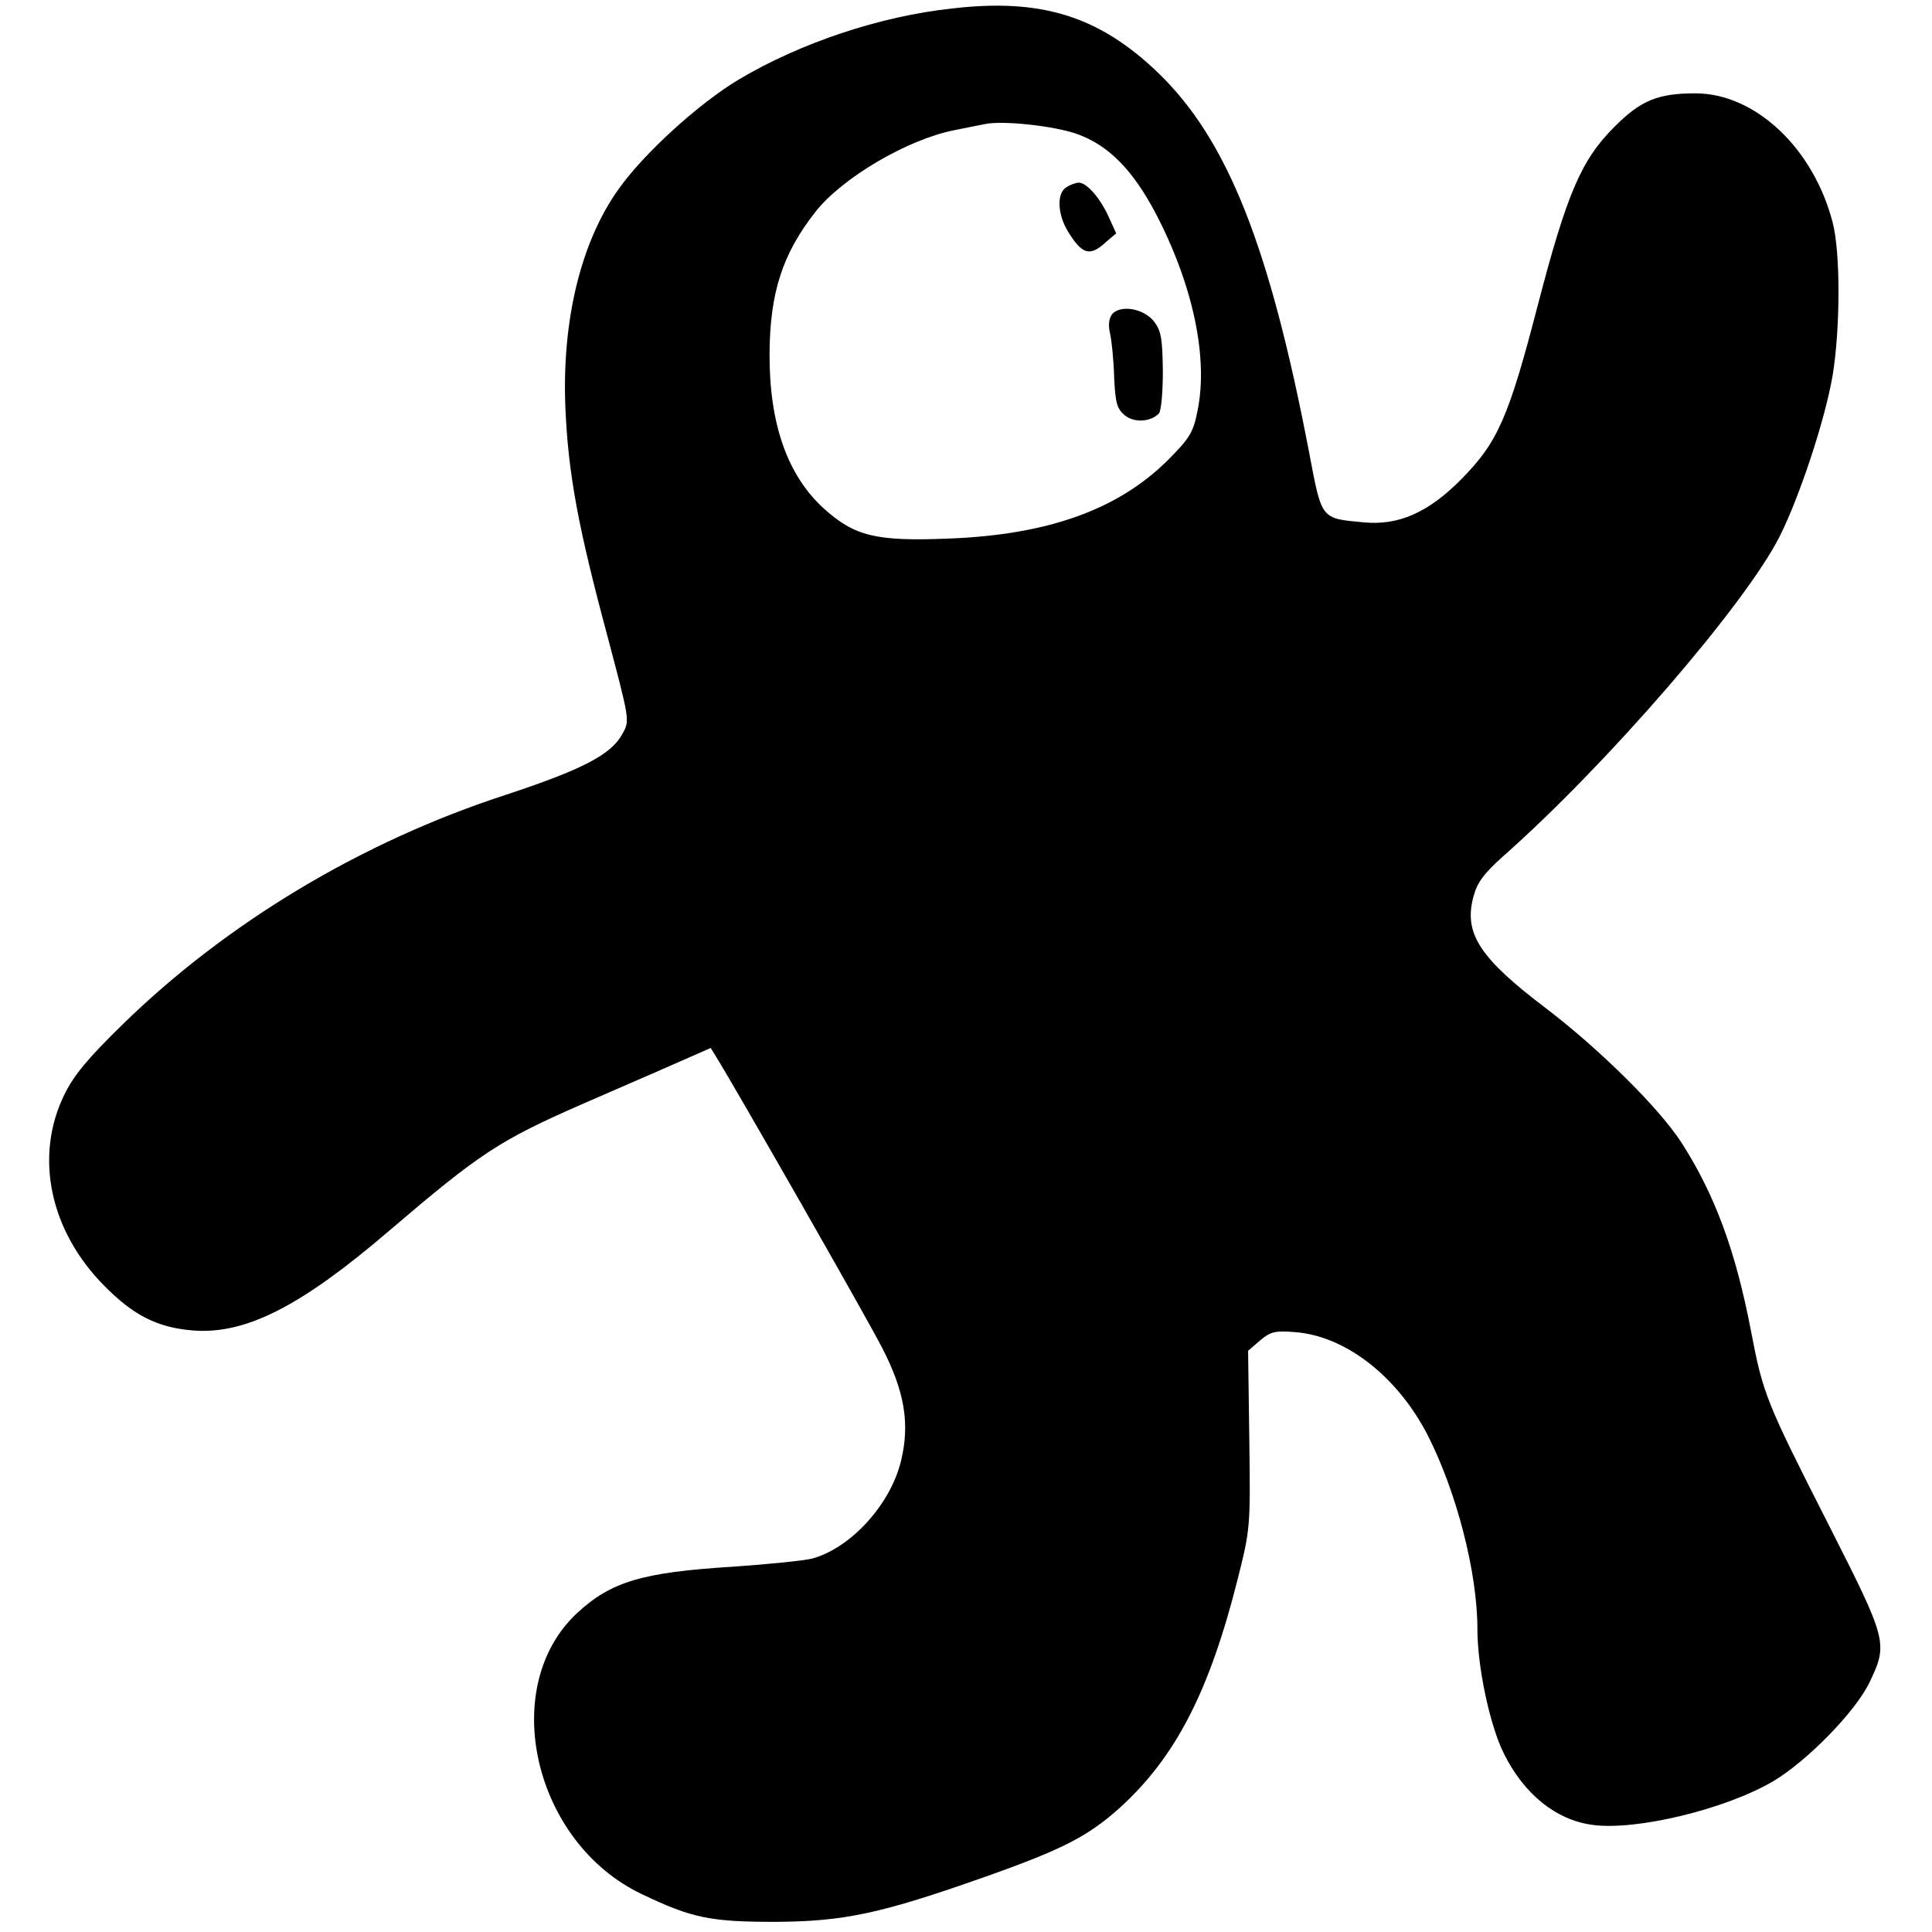 <?xml version="1.0" standalone="no"?>
<!DOCTYPE svg PUBLIC "-//W3C//DTD SVG 20010904//EN"
 "http://www.w3.org/TR/2001/REC-SVG-20010904/DTD/svg10.dtd">
<svg version="1.0" xmlns="http://www.w3.org/2000/svg"
 width="476pt" height="476pt" viewBox="0 0 476 476"
 preserveAspectRatio="xMidYMid meet">
<g transform="translate(0,476) scale(0.1,-0.1)"
fill="#000000" stroke="none">
<path d="M2345 4739 c-177 -19 -374 -85 -525 -175 -97 -58 -233 -181 -296
-270 -93 -130 -140 -324 -131 -539 7 -162 31 -292 103 -560 55 -208 56 -210
38 -242 -27 -52 -99 -89 -290 -152 -353 -115 -685 -314 -942 -565 -85 -83
-120 -125 -143 -172 -75 -152 -37 -336 98 -472 72 -73 131 -103 219 -110 129
-10 265 59 482 245 226 193 272 223 477 313 66 29 164 71 218 95 l98 43 13
-21 c49 -79 369 -639 409 -717 56 -108 69 -188 47 -279 -26 -108 -124 -215
-219 -241 -20 -5 -108 -14 -196 -20 -224 -14 -300 -37 -384 -115 -195 -183
-106 -566 161 -692 123 -59 169 -68 328 -68 170 1 260 20 520 112 189 67 251
99 330 170 137 125 220 286 290 565 30 120 31 125 28 341 l-3 219 29 25 c26
22 37 25 86 21 124 -9 252 -108 327 -253 71 -139 123 -338 123 -479 0 -94 31
-238 65 -306 50 -101 129 -164 218 -176 107 -15 327 38 445 107 83 49 203 171
238 244 46 96 44 103 -99 385 -156 307 -163 324 -193 481 -38 198 -89 335
-170 462 -55 86 -202 231 -334 332 -164 124 -204 185 -180 275 9 35 25 57 73
100 257 227 598 622 682 789 49 98 111 285 130 395 19 114 20 304 0 379 -48
183 -191 317 -338 317 -92 0 -134 -17 -199 -82 -82 -82 -117 -163 -189 -439
-72 -278 -99 -339 -189 -430 -81 -82 -154 -114 -240 -106 -106 10 -103 6 -134
169 -98 513 -202 774 -373 939 -145 139 -287 184 -508 158z m311 -310 c76 -28
135 -88 191 -194 92 -176 131 -357 103 -489 -10 -51 -19 -66 -73 -120 -123
-122 -296 -184 -542 -193 -177 -7 -229 6 -304 73 -91 82 -136 210 -135 384 1
149 32 245 113 348 66 84 226 178 341 201 30 6 64 13 75 15 43 10 174 -4 231
-25z"/>
<path d="M2628 4299 c-25 -14 -23 -66 3 -109 35 -57 54 -63 93 -27 l26 22 -19
42 c-21 46 -54 83 -73 83 -7 0 -21 -5 -30 -11z"/>
<path d="M2740 3986 c-8 -11 -10 -27 -5 -48 4 -18 9 -67 10 -108 3 -63 7 -77
26 -93 23 -19 63 -17 84 4 6 6 10 53 10 104 -1 80 -4 99 -21 122 -25 33 -83
43 -104 19z"/>
</g>
</svg>
